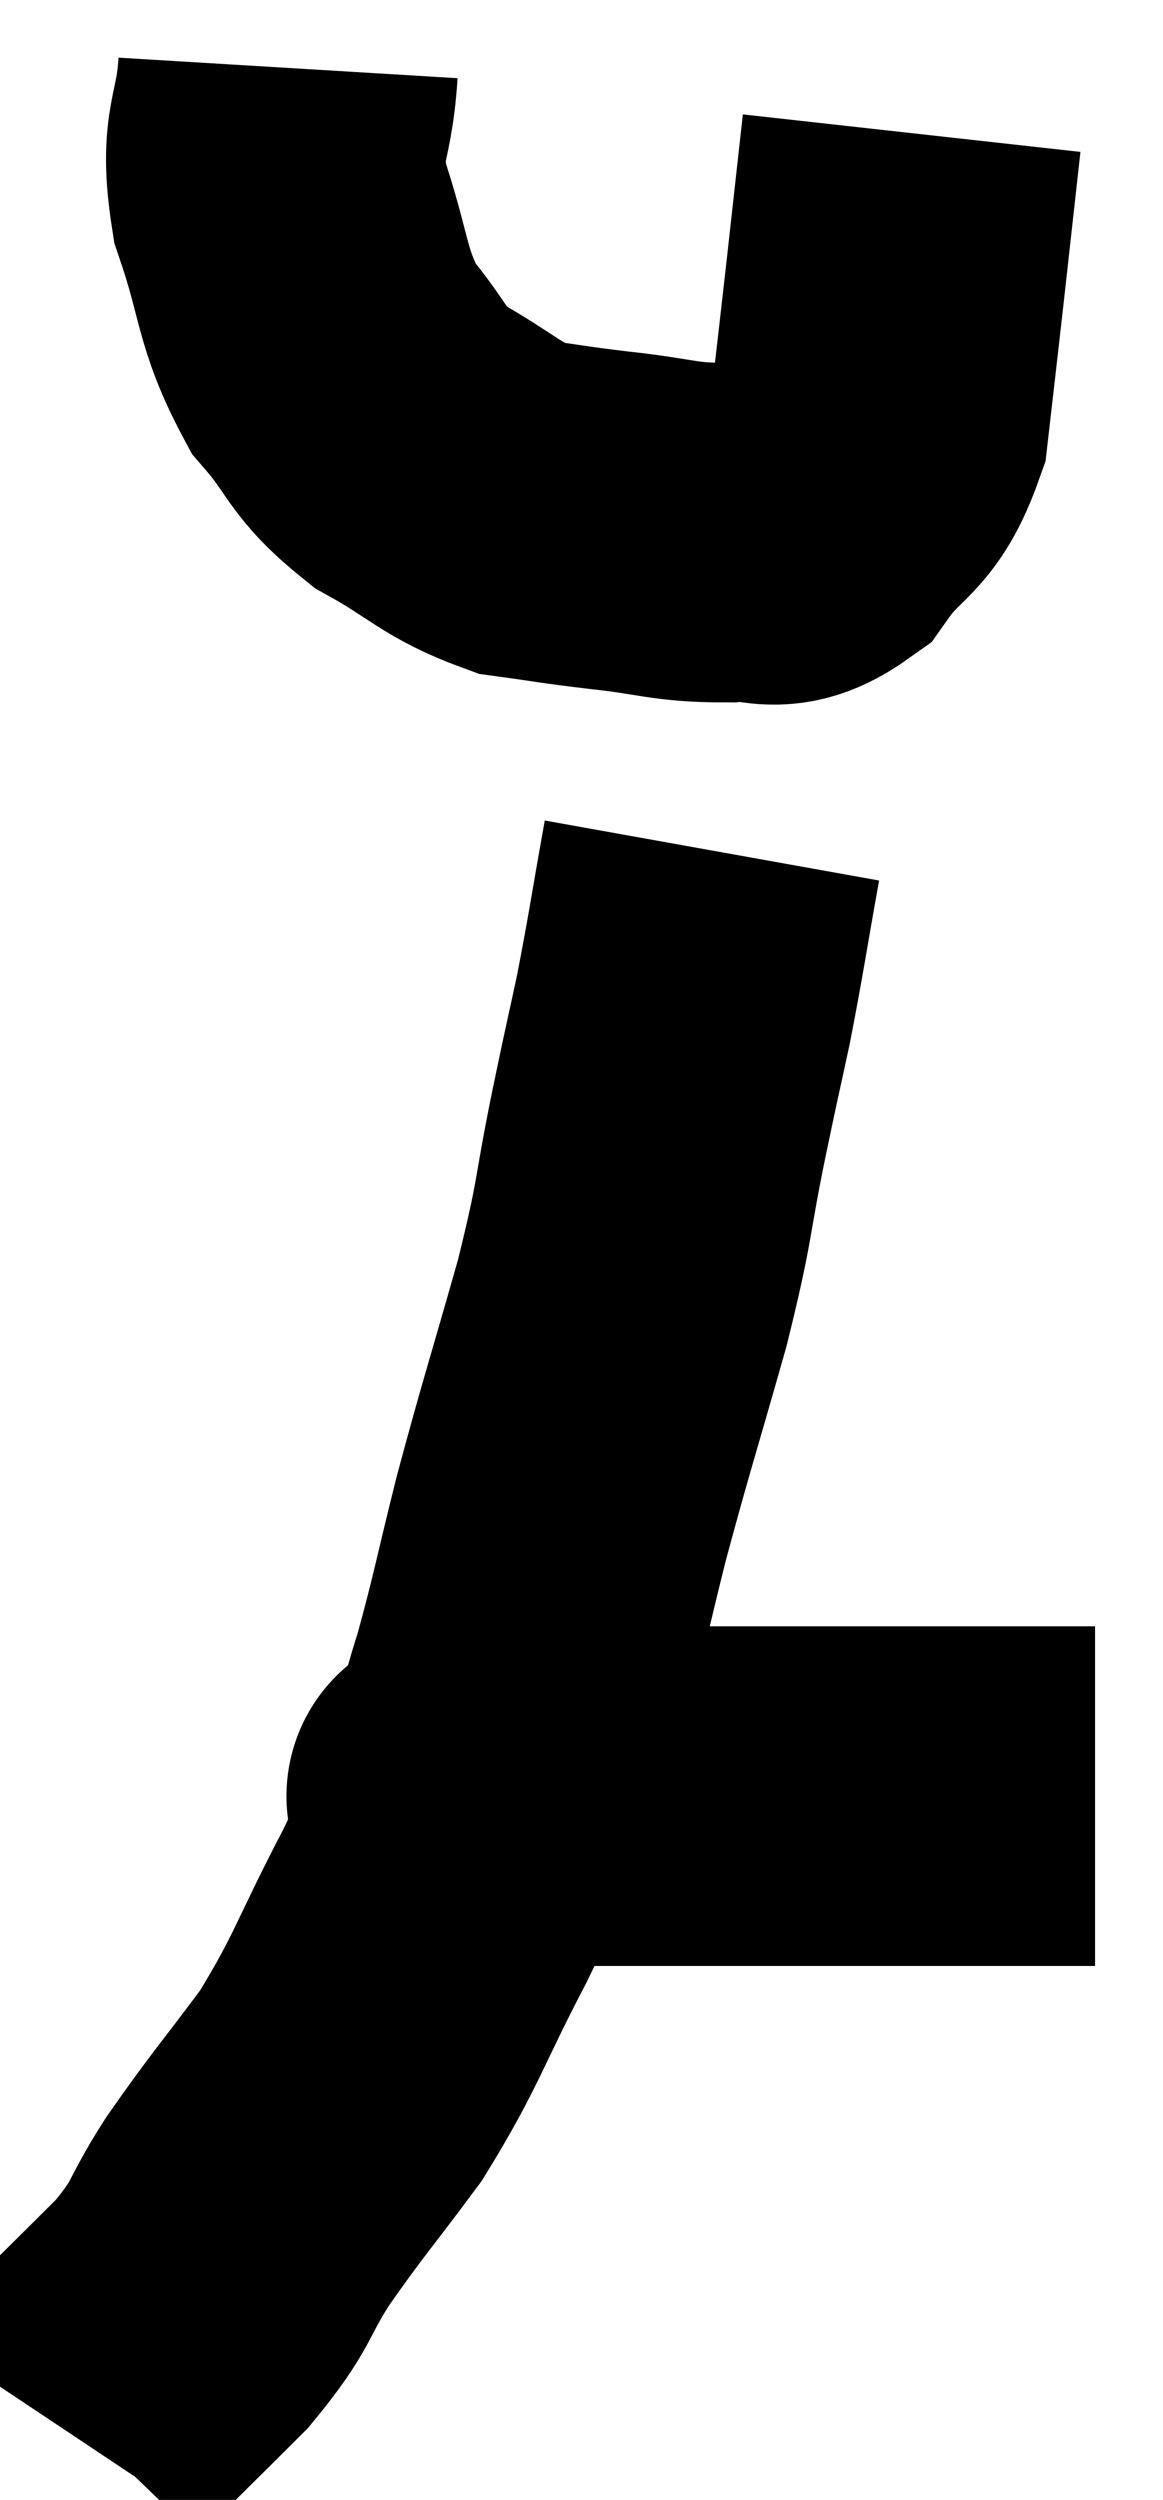 <svg xmlns="http://www.w3.org/2000/svg" viewBox="12.2 3.98 17.12 36.8" width="17.12" height="36.8"><path d="M 22.68 16.5 C 22.47 17.67, 22.455 17.835, 22.26 18.84 C 22.08 19.68, 22.125 19.44, 21.9 20.52 C 21.63 21.84, 21.72 21.705, 21.36 23.16 C 20.91 24.75, 20.835 24.945, 20.46 26.34 C 20.16 27.54, 20.13 27.765, 19.86 28.74 C 19.62 29.49, 19.695 29.415, 19.38 30.24 C 18.99 31.14, 19.14 30.93, 18.6 32.04 C 17.91 33.36, 17.91 33.555, 17.22 34.68 C 16.53 35.61, 16.425 35.7, 15.84 36.54 C 15.36 37.29, 15.51 37.275, 14.88 38.04 C 14.1 38.82, 13.74 39.165, 13.32 39.6 C 13.26 39.69, 13.23 39.735, 13.2 39.78 C 13.2 39.78, 13.2 39.78, 13.2 39.78 L 13.2 39.78" fill="none" stroke="black" stroke-width="5"></path><path d="M 18.84 30.42 C 19.08 30.42, 18.645 30.42, 19.32 30.42 C 20.43 30.42, 20.61 30.42, 21.54 30.42 C 22.29 30.42, 22.26 30.42, 23.04 30.42 C 23.85 30.42, 23.925 30.42, 24.66 30.42 C 25.32 30.42, 25.29 30.42, 25.98 30.42 C 26.7 30.42, 26.835 30.42, 27.42 30.42 C 27.87 30.42, 28.095 30.42, 28.32 30.42 C 28.32 30.42, 28.32 30.42, 28.32 30.42 L 28.32 30.42" fill="none" stroke="black" stroke-width="5"></path><path d="M 16.44 4.98 C 16.38 5.97, 16.155 5.895, 16.32 6.96 C 16.71 8.1, 16.62 8.34, 17.1 9.24 C 17.67 9.9, 17.55 10.005, 18.24 10.56 C 19.05 11.01, 19.125 11.19, 19.86 11.46 C 20.52 11.55, 20.43 11.55, 21.18 11.64 C 22.02 11.73, 22.125 11.82, 22.86 11.82 C 23.49 11.73, 23.55 12.045, 24.12 11.64 C 24.63 10.92, 24.825 11.085, 25.14 10.2 C 25.26 9.15, 25.26 9.165, 25.38 8.1 C 25.5 7.02, 25.56 6.48, 25.62 5.94 C 25.62 5.94, 25.62 5.94, 25.62 5.94 C 25.62 5.94, 25.62 5.94, 25.62 5.94 C 25.62 5.94, 25.62 5.94, 25.62 5.94 L 25.62 5.94" fill="none" stroke="black" stroke-width="5"></path></svg>